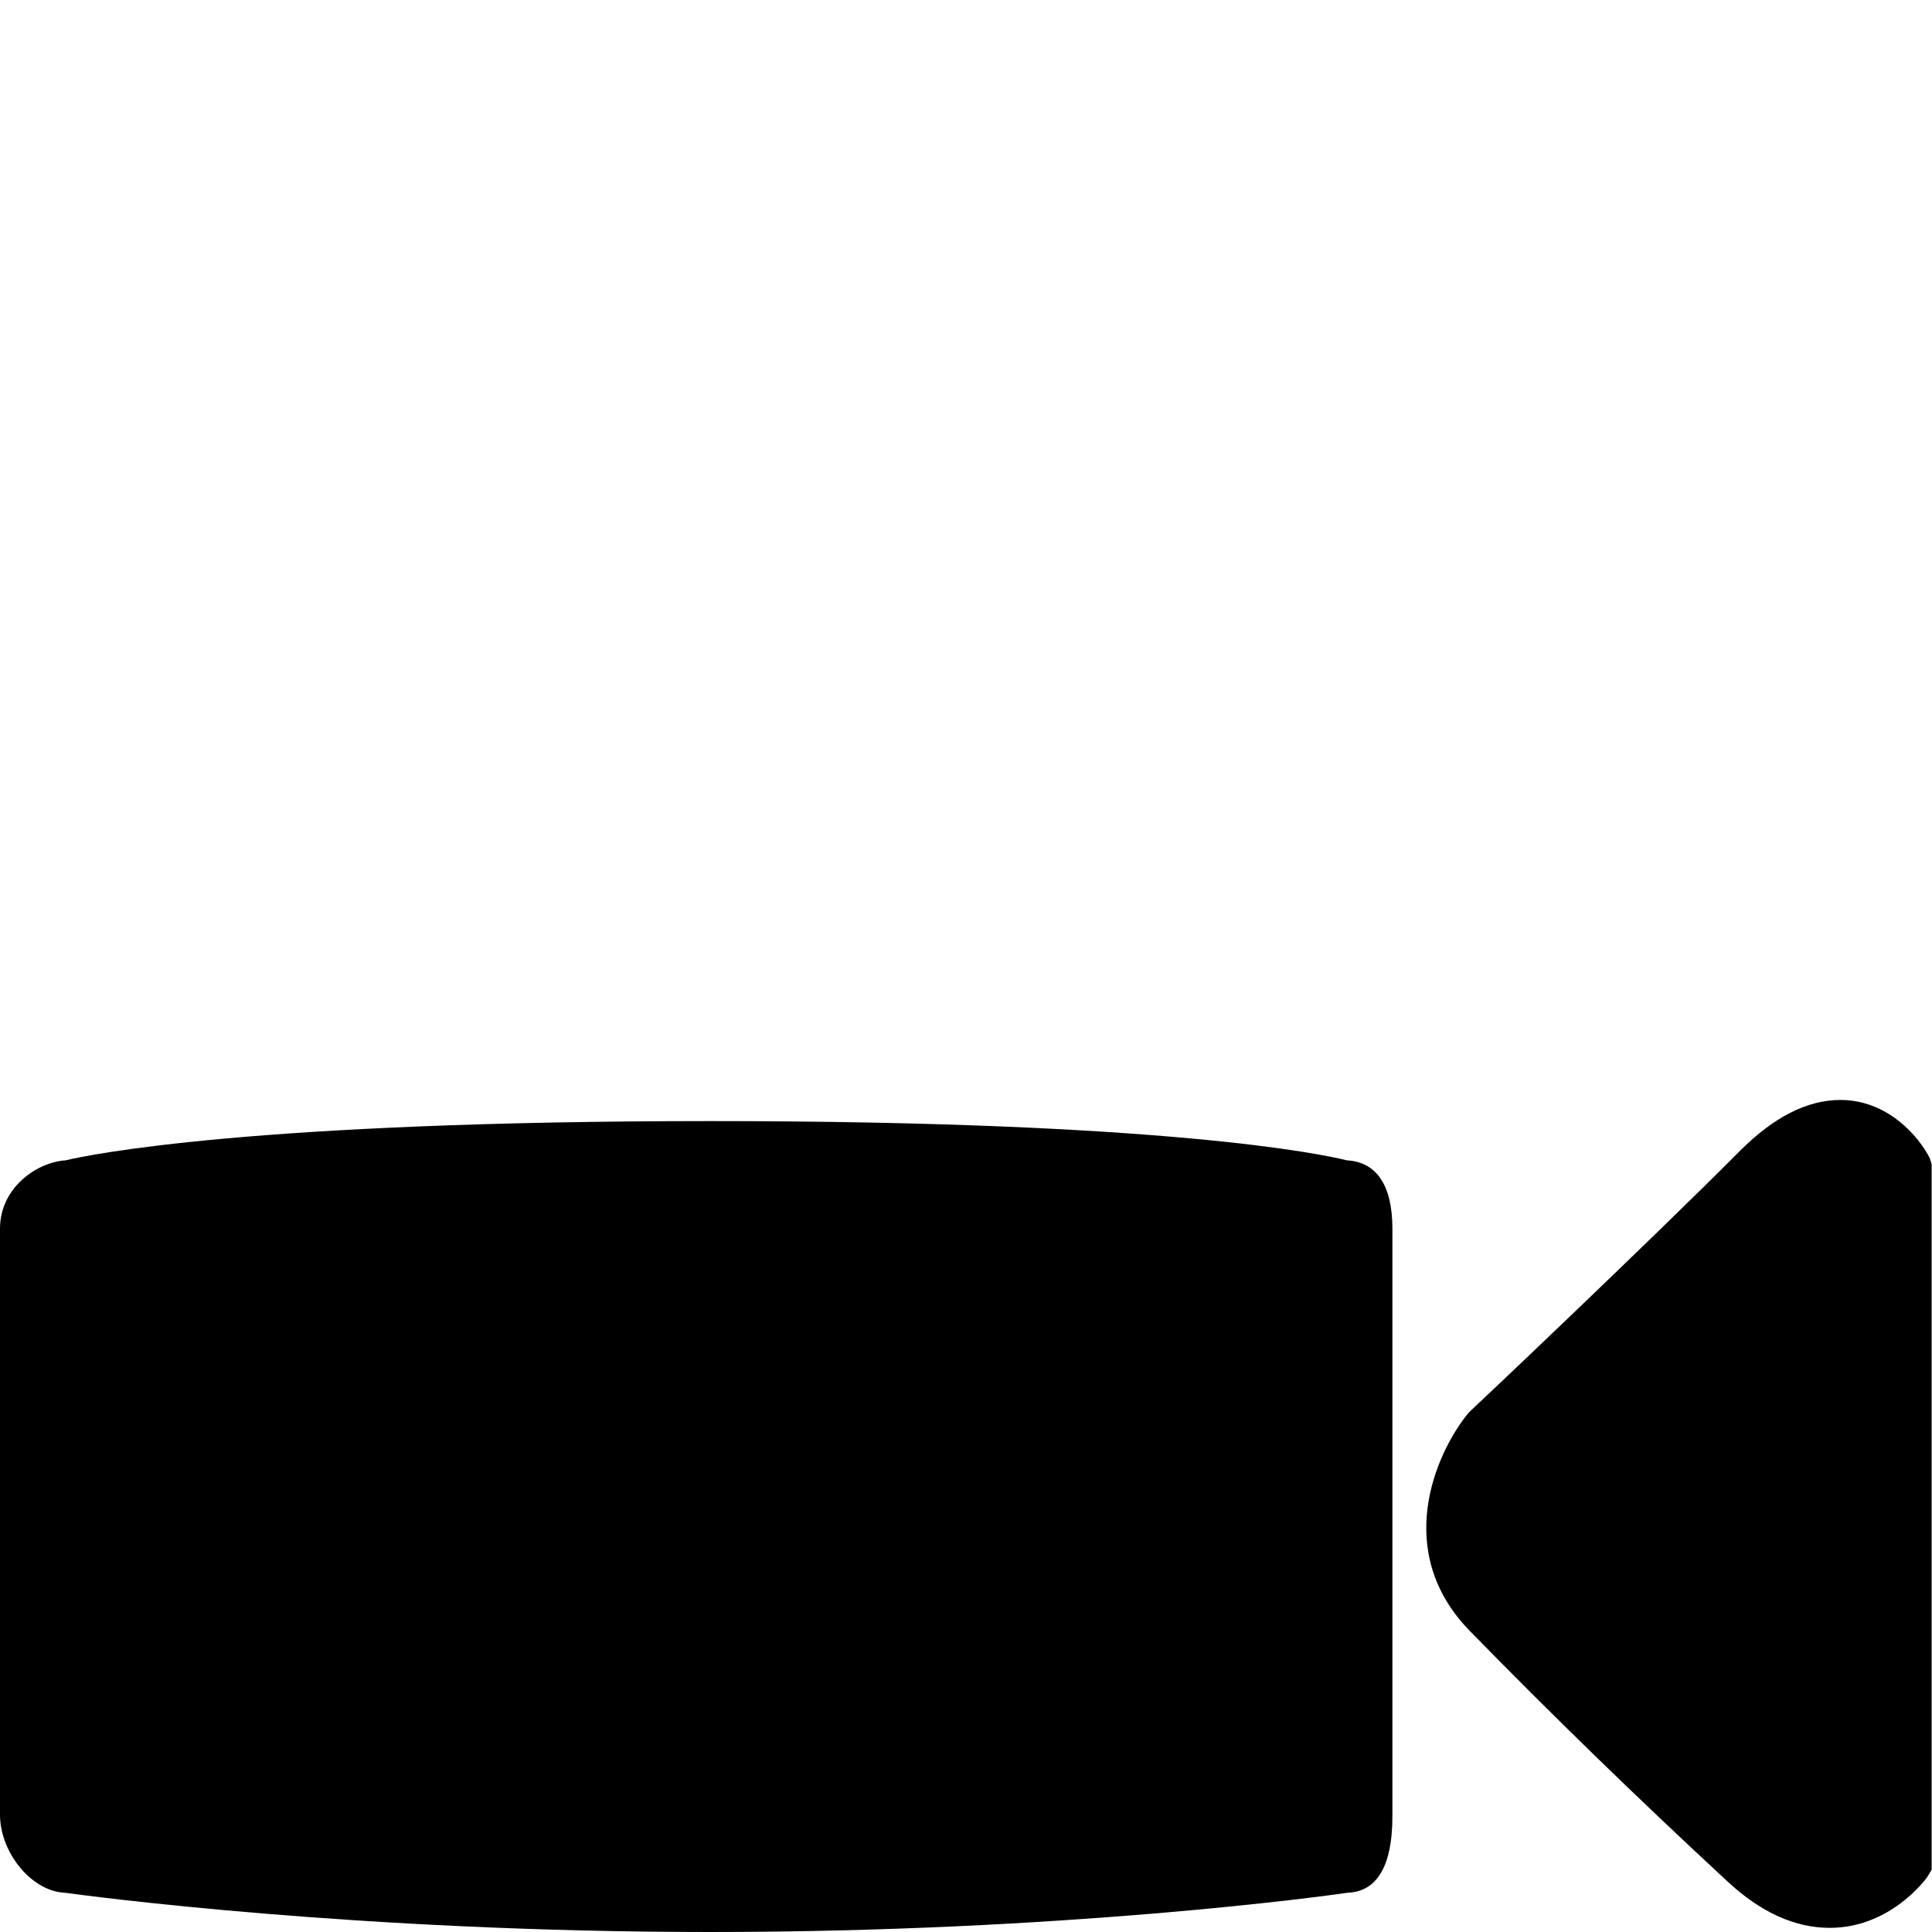<?xml version="1.0" encoding="utf-8"?>
<!-- Generator: Adobe Illustrator 19.2.0, SVG Export Plug-In . SVG Version: 6.00 Build 0)  -->
<svg version="1.1" id="Layer_1" xmlns="http://www.w3.org/2000/svg" xmlns:xlink="http://www.w3.org/1999/xlink" x="0px" y="0px"
	 viewBox="0 0 512 512" style="enable-background:new 0 0 512 512;" xml:space="preserve">
<g>
	<path d="M356.9,307.5c-6.3-1.6-47.6-10.4-168.5-10.4c-121.8,0-164.8,8.9-171,10.4C9.7,308,0,314.8,0,325.6v155.3
		c0,10,8.3,20.3,17.2,20.7c5.9,0.8,77.2,10.4,171,10.4c93.5,0,162.8-9.5,168.9-10.4c11.4-0.4,11.9-14.6,11.9-20.7V325.6
		C369,314,364.7,307.9,356.9,307.5z"/>
	<path d="M511.4,306.9c-2.9-5.7-11.1-15.4-23.7-15.4c-8.7,0-17.6,4.5-26.5,13.4c-24.6,24.7-70.9,68.5-71.4,68.9l-0.7,0.7
		c-8.8,10.8-20.1,36.8,0.5,57.8c21.7,22.2,44,43.9,68.2,66.3c8.8,8.2,17.9,12.3,27.1,12.3c16.1,0,25.4-12.9,25.8-13.4l1.2-2v-187
		L511.4,306.9z"/>
</g>
</svg>
